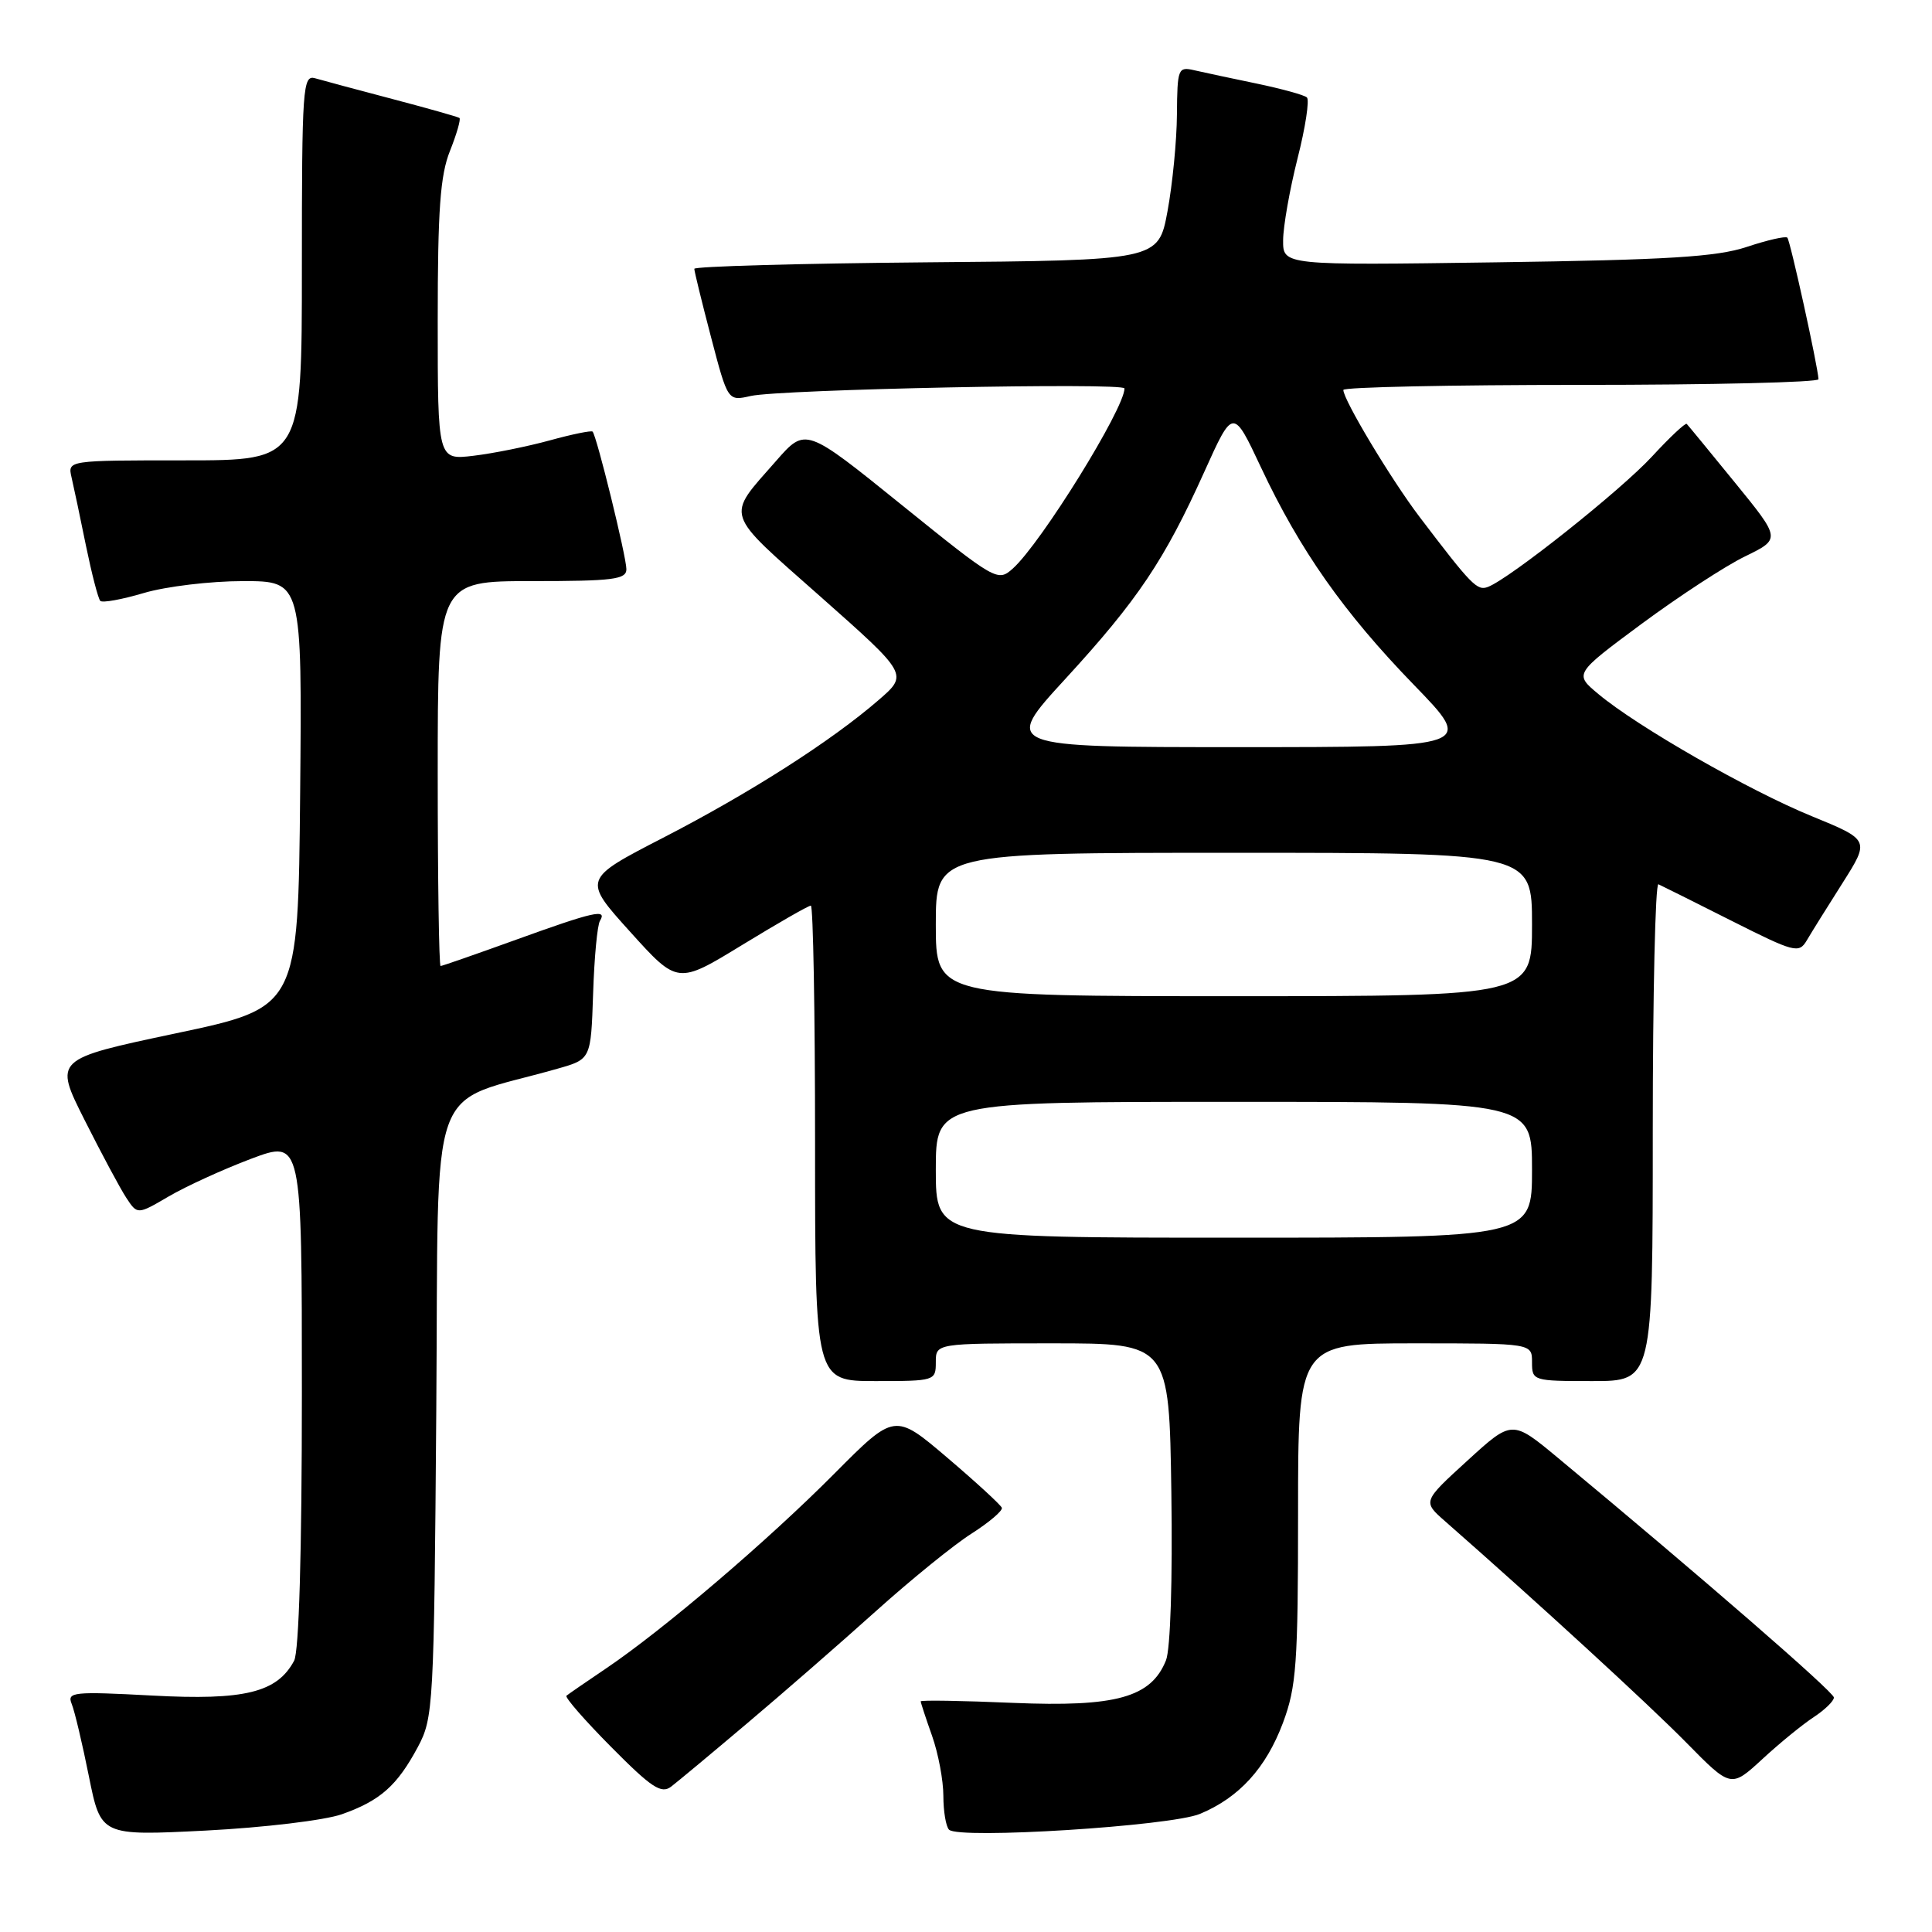 <?xml version="1.0" encoding="UTF-8" standalone="no"?>
<!DOCTYPE svg PUBLIC "-//W3C//DTD SVG 1.1//EN" "http://www.w3.org/Graphics/SVG/1.1/DTD/svg11.dtd" >
<svg xmlns="http://www.w3.org/2000/svg" xmlns:xlink="http://www.w3.org/1999/xlink" version="1.1" viewBox="0 0 256 256">
 <g >
 <path fill="currentColor"
d=" M 45.29 240.40 C 50.38 238.60 52.61 236.63 55.36 231.50 C 57.43 227.63 57.51 226.19 57.81 186.80 C 58.16 141.51 56.34 146.61 73.90 141.60 C 78.30 140.35 78.30 140.35 78.59 131.68 C 78.74 126.92 79.15 122.56 79.50 122.01 C 80.50 120.38 78.66 120.80 68.43 124.50 C 63.11 126.42 58.59 128.00 58.38 128.00 C 58.17 128.00 58.00 116.53 58.00 102.50 C 58.00 77.00 58.00 77.00 70.50 77.00 C 81.24 77.00 83.00 76.78 83.00 75.42 C 83.00 73.77 79.06 57.73 78.52 57.19 C 78.35 57.02 75.80 57.54 72.86 58.35 C 69.91 59.16 65.36 60.08 62.75 60.39 C 58.00 60.96 58.00 60.96 58.00 42.50 C 58.00 27.79 58.33 23.21 59.63 19.98 C 60.52 17.74 61.08 15.79 60.88 15.63 C 60.67 15.48 56.67 14.35 52.00 13.12 C 47.33 11.89 42.71 10.65 41.75 10.37 C 40.12 9.90 40.00 11.56 40.00 35.43 C 40.00 61.00 40.00 61.00 24.48 61.00 C 8.96 61.00 8.96 61.00 9.48 63.25 C 9.77 64.49 10.63 68.56 11.39 72.31 C 12.16 76.05 13.01 79.34 13.29 79.62 C 13.57 79.91 16.18 79.43 19.08 78.57 C 21.99 77.71 27.89 77.00 32.20 77.00 C 40.03 77.00 40.03 77.00 39.77 105.25 C 39.50 133.50 39.50 133.50 23.32 136.92 C 7.15 140.34 7.15 140.34 11.20 148.39 C 13.43 152.82 15.91 157.46 16.73 158.71 C 18.21 160.96 18.21 160.96 22.36 158.53 C 24.65 157.19 29.55 154.95 33.26 153.55 C 40.00 151.02 40.00 151.02 40.00 184.57 C 40.00 205.68 39.62 218.85 38.97 220.06 C 36.72 224.27 32.40 225.33 20.18 224.67 C 9.69 224.11 8.86 224.20 9.50 225.78 C 9.89 226.73 10.91 231.05 11.78 235.38 C 13.37 243.26 13.37 243.26 27.27 242.56 C 34.98 242.16 43.00 241.20 45.29 240.40 Z  M 159.00 240.35 C 164.19 238.19 167.75 234.28 170.00 228.28 C 171.78 223.51 172.00 220.49 172.00 200.46 C 172.00 178.00 172.00 178.00 187.50 178.00 C 203.00 178.00 203.00 178.00 203.00 180.50 C 203.00 182.96 203.13 183.00 211.00 183.00 C 219.00 183.00 219.00 183.00 219.00 149.92 C 219.00 131.72 219.34 116.98 219.75 117.17 C 220.16 117.35 224.50 119.52 229.40 121.99 C 237.78 126.21 238.36 126.37 239.40 124.62 C 240.00 123.59 242.13 120.18 244.13 117.03 C 247.76 111.30 247.76 111.30 240.07 108.15 C 231.75 104.75 216.97 96.29 211.80 91.97 C 208.58 89.29 208.58 89.29 217.54 82.65 C 222.47 79.01 228.63 74.98 231.24 73.72 C 235.97 71.41 235.97 71.41 229.90 63.96 C 226.56 59.86 223.68 56.35 223.50 56.17 C 223.33 55.99 221.25 57.94 218.90 60.49 C 214.77 64.97 200.08 76.65 197.16 77.77 C 195.73 78.32 194.99 77.56 188.09 68.48 C 184.34 63.54 178.00 52.98 178.00 51.67 C 178.00 51.30 192.18 51.00 209.50 51.00 C 226.82 51.00 240.98 50.66 240.96 50.25 C 240.87 48.48 237.21 31.87 236.83 31.49 C 236.60 31.26 234.18 31.81 231.45 32.72 C 227.47 34.04 220.99 34.44 198.25 34.76 C 170.00 35.16 170.00 35.16 170.02 31.83 C 170.03 30.00 170.89 25.12 171.93 21.00 C 172.98 16.88 173.53 13.23 173.17 12.91 C 172.80 12.58 169.80 11.76 166.50 11.07 C 163.20 10.39 159.49 9.59 158.25 9.31 C 156.10 8.81 156.00 9.07 155.95 15.14 C 155.93 18.64 155.36 24.42 154.70 28.00 C 153.49 34.50 153.49 34.50 122.74 34.76 C 105.83 34.91 92.00 35.30 92.00 35.62 C 92.00 35.95 93.00 40.03 94.22 44.69 C 96.44 53.16 96.44 53.16 99.47 52.47 C 103.32 51.59 149.00 50.66 149.00 51.47 C 149.00 54.14 137.95 71.97 134.21 75.33 C 132.21 77.12 131.96 76.98 119.46 66.89 C 106.74 56.62 106.74 56.62 102.85 61.06 C 96.14 68.71 95.79 67.61 108.71 79.05 C 120.35 89.36 120.35 89.36 116.42 92.76 C 110.17 98.18 99.40 105.06 87.88 111.00 C 77.21 116.50 77.21 116.50 83.50 123.47 C 89.79 130.44 89.79 130.44 98.33 125.22 C 103.03 122.35 107.12 120.00 107.44 120.00 C 107.75 120.00 108.00 134.18 108.00 151.50 C 108.00 183.00 108.00 183.00 116.00 183.00 C 123.87 183.00 124.00 182.96 124.00 180.50 C 124.00 178.00 124.00 178.00 139.46 178.00 C 154.92 178.00 154.92 178.00 155.21 197.75 C 155.38 209.34 155.09 218.53 154.50 220.00 C 152.53 224.92 147.90 226.21 134.25 225.64 C 127.51 225.35 122.00 225.26 122.00 225.44 C 122.00 225.61 122.67 227.66 123.50 230.00 C 124.33 232.34 125.00 235.92 125.00 237.96 C 125.00 240.00 125.34 242.02 125.75 242.44 C 127.00 243.74 155.12 241.97 159.00 240.35 Z  M 99.00 228.35 C 103.67 224.41 111.33 217.74 116.00 213.54 C 120.67 209.34 126.41 204.68 128.75 203.20 C 131.08 201.71 132.88 200.18 132.75 199.79 C 132.61 199.41 129.36 196.42 125.52 193.15 C 118.55 187.22 118.55 187.22 110.53 195.29 C 101.74 204.14 87.96 215.90 80.36 221.04 C 77.69 222.84 75.30 224.49 75.06 224.69 C 74.81 224.89 77.48 227.95 80.99 231.49 C 86.34 236.89 87.63 237.74 88.94 236.73 C 89.80 236.07 94.33 232.30 99.00 228.35 Z  M 240.34 227.52 C 241.80 226.56 243.00 225.39 243.00 224.93 C 243.00 224.20 225.41 208.93 206.43 193.17 C 200.36 188.13 200.36 188.13 194.43 193.55 C 188.50 198.96 188.50 198.96 191.50 201.59 C 203.86 212.44 218.46 225.84 223.43 230.89 C 229.36 236.92 229.36 236.92 233.52 233.09 C 235.80 230.98 238.87 228.48 240.34 227.52 Z  M 124.00 155.00 C 124.00 146.00 124.00 146.00 163.50 146.00 C 203.00 146.00 203.00 146.00 203.00 155.00 C 203.00 164.00 203.00 164.00 163.50 164.00 C 124.00 164.00 124.00 164.00 124.00 155.00 Z  M 124.00 122.50 C 124.00 113.00 124.00 113.00 163.50 113.00 C 203.00 113.00 203.00 113.00 203.00 122.50 C 203.00 132.00 203.00 132.00 163.50 132.00 C 124.00 132.00 124.00 132.00 124.00 122.50 Z  M 141.18 89.94 C 150.78 79.48 154.31 74.21 159.59 62.49 C 163.39 54.06 163.39 54.06 167.08 61.92 C 172.25 72.92 178.05 81.16 187.35 90.75 C 195.35 99.00 195.35 99.00 164.11 99.00 C 132.86 99.00 132.86 99.00 141.18 89.94 Z "/>
</g>
</svg>